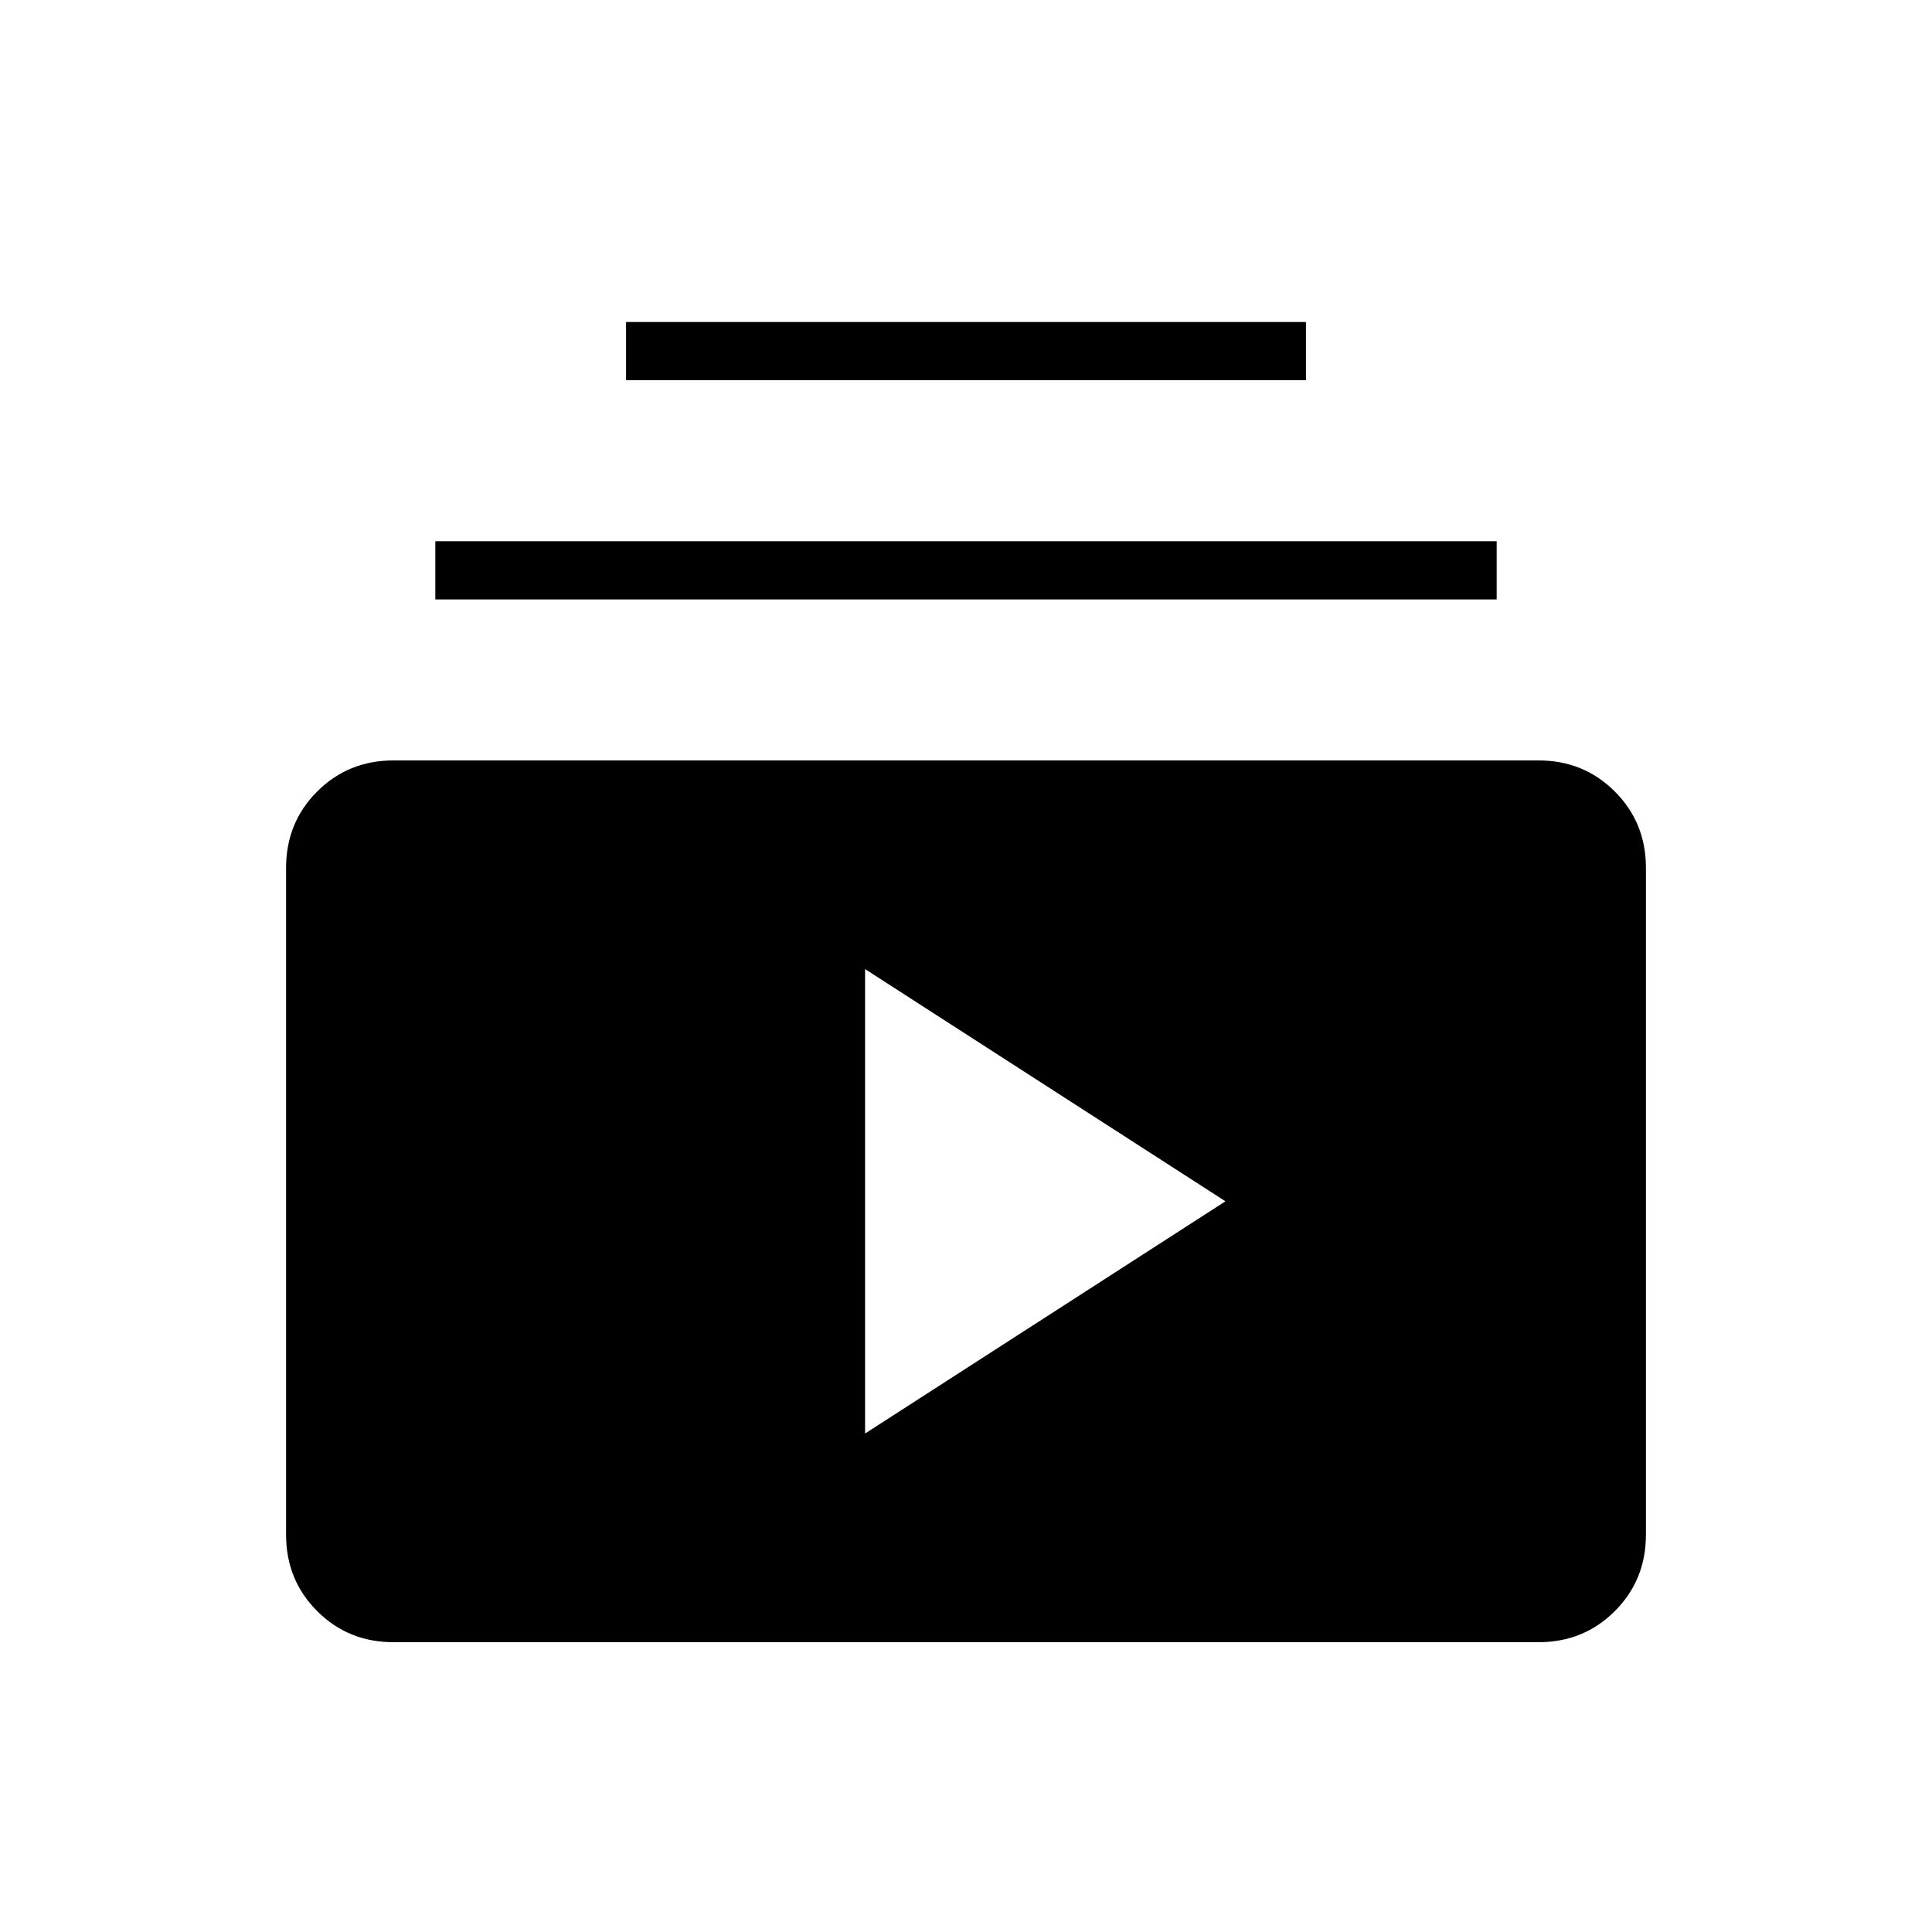 <svg xmlns="http://www.w3.org/2000/svg" height="20" viewBox="0 -960 960 960" width="20"><path d="M195.52-144q-22.47 0-37.92-15.45-15.45-15.45-15.45-37.92v-331.41q0-22.47 15.45-37.92 15.45-15.45 37.92-15.45h568.96q22.47 0 37.92 15.45 15.45 15.45 15.45 37.92v331.41q0 22.47-15.45 37.92Q786.95-144 764.48-144H195.52Zm234.33-103.69 179.07-115.39-179.07-115.38v230.77ZM216.31-662.15v-28.93h527.38v28.93H216.31Zm94.77-108.93V-800h337.84v28.92H311.08Z"/></svg>